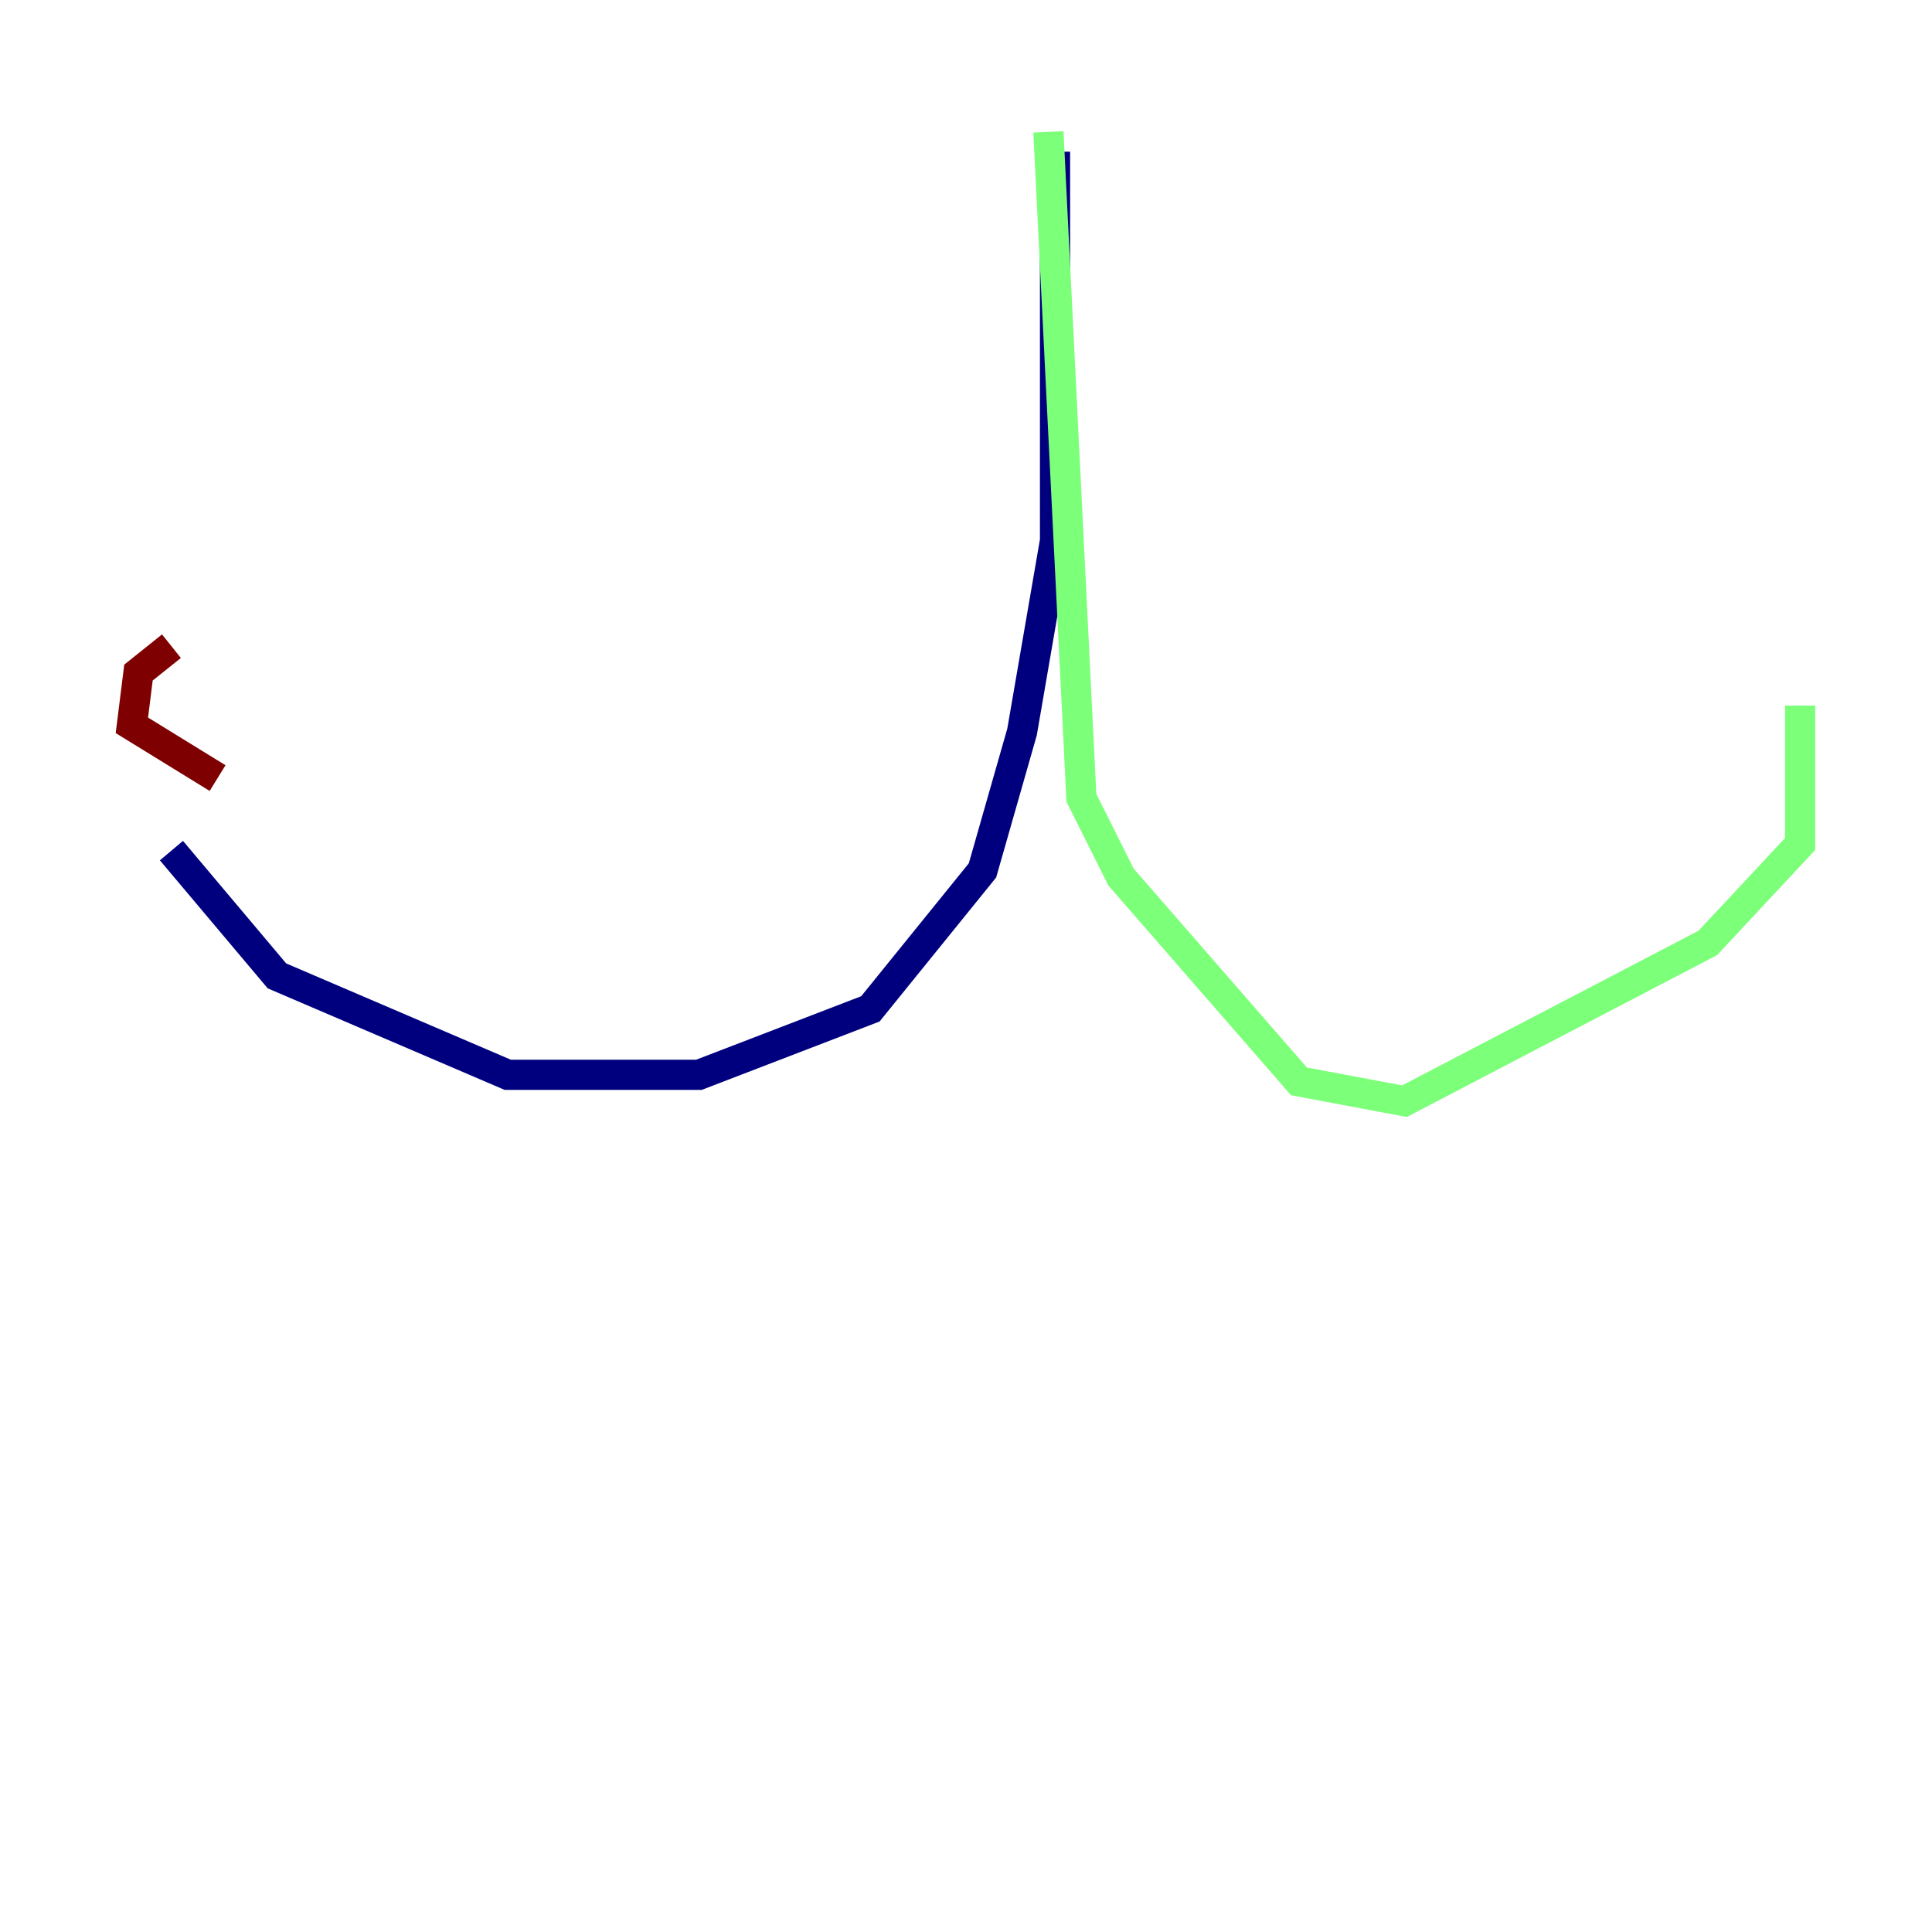 <?xml version="1.0" encoding="utf-8" ?>
<svg baseProfile="tiny" height="128" version="1.2" viewBox="0,0,128,128" width="128" xmlns="http://www.w3.org/2000/svg" xmlns:ev="http://www.w3.org/2001/xml-events" xmlns:xlink="http://www.w3.org/1999/xlink"><defs /><polyline fill="none" points="69.898,10.048 69.898,35.822 67.713,48.492 65.092,57.666 57.666,66.84 46.307,71.208 33.638,71.208 18.348,64.655 11.358,56.355" stroke="#00007f" stroke-width="2" /><polyline fill="none" points="69.461,8.737 71.645,52.86 74.266,58.102 86.061,71.645 93.051,72.956 113.147,62.471 119.263,55.918 119.263,46.744" stroke="#7cff79" stroke-width="2" /><polyline fill="none" points="11.358,42.812 9.174,44.56 8.737,48.055 14.416,51.55" stroke="#7f0000" stroke-width="2" /></svg>